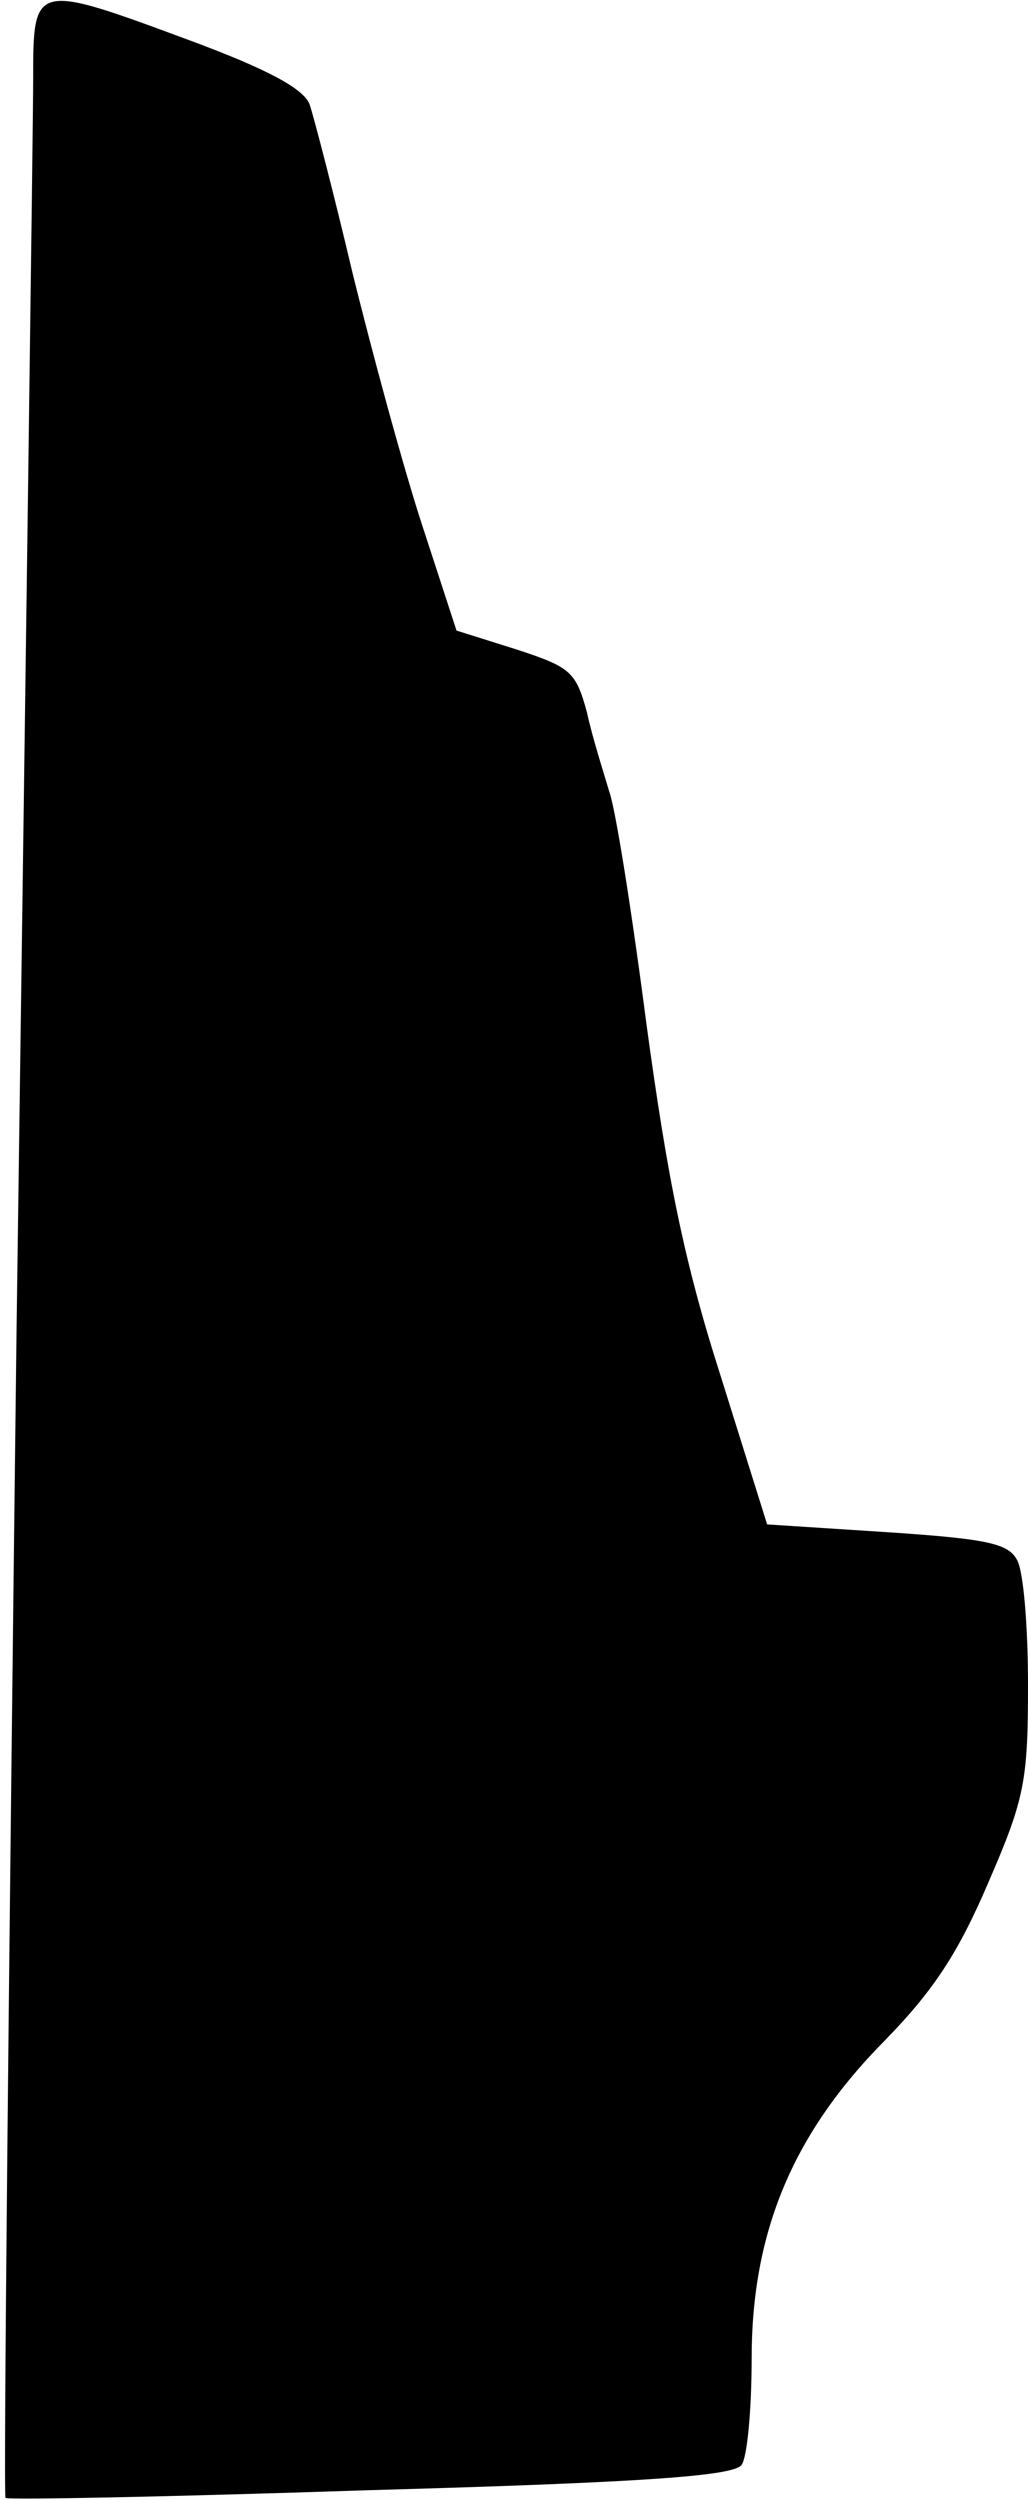 <?xml version="1.0" standalone="no"?>
<!DOCTYPE svg PUBLIC "-//W3C//DTD SVG 20010904//EN"
 "http://www.w3.org/TR/2001/REC-SVG-20010904/DTD/svg10.dtd">
<svg version="1.0" xmlns="http://www.w3.org/2000/svg"
 width="93pt" height="226pt" viewBox="0 0 93 226"
 preserveAspectRatio="xMidYMid meet">
<g transform="translate(0,226) scale(0.1,-0.1)"
fill="#000000" stroke="none">
<path fill="#000000" stroke="none" d="M30 2188 c0 -40 -7 -548 -15 -1128 -7
-580 -12 -1056 -10 -1058 1 -2 150 1 330 7 251 7 330 13 336 23 5 7 9 50 9 96
0 114 37 203 120 287 45 46 67 80 94 143 33 76 36 92 36 179 0 52 -4 103 -10
113 -8 15 -28 19 -118 25 l-108 7 -42 134 c-33 103 -48 178 -67 317 -13 100
-28 196 -34 212 -5 17 -15 48 -20 71 -10 37 -15 41 -64 57 l-54 17 -31 95
c-17 52 -45 155 -63 228 -17 72 -35 141 -39 153 -6 14 -37 31 -107 57 -143 53
-143 53 -143 -35z"/>
</g>
</svg>
